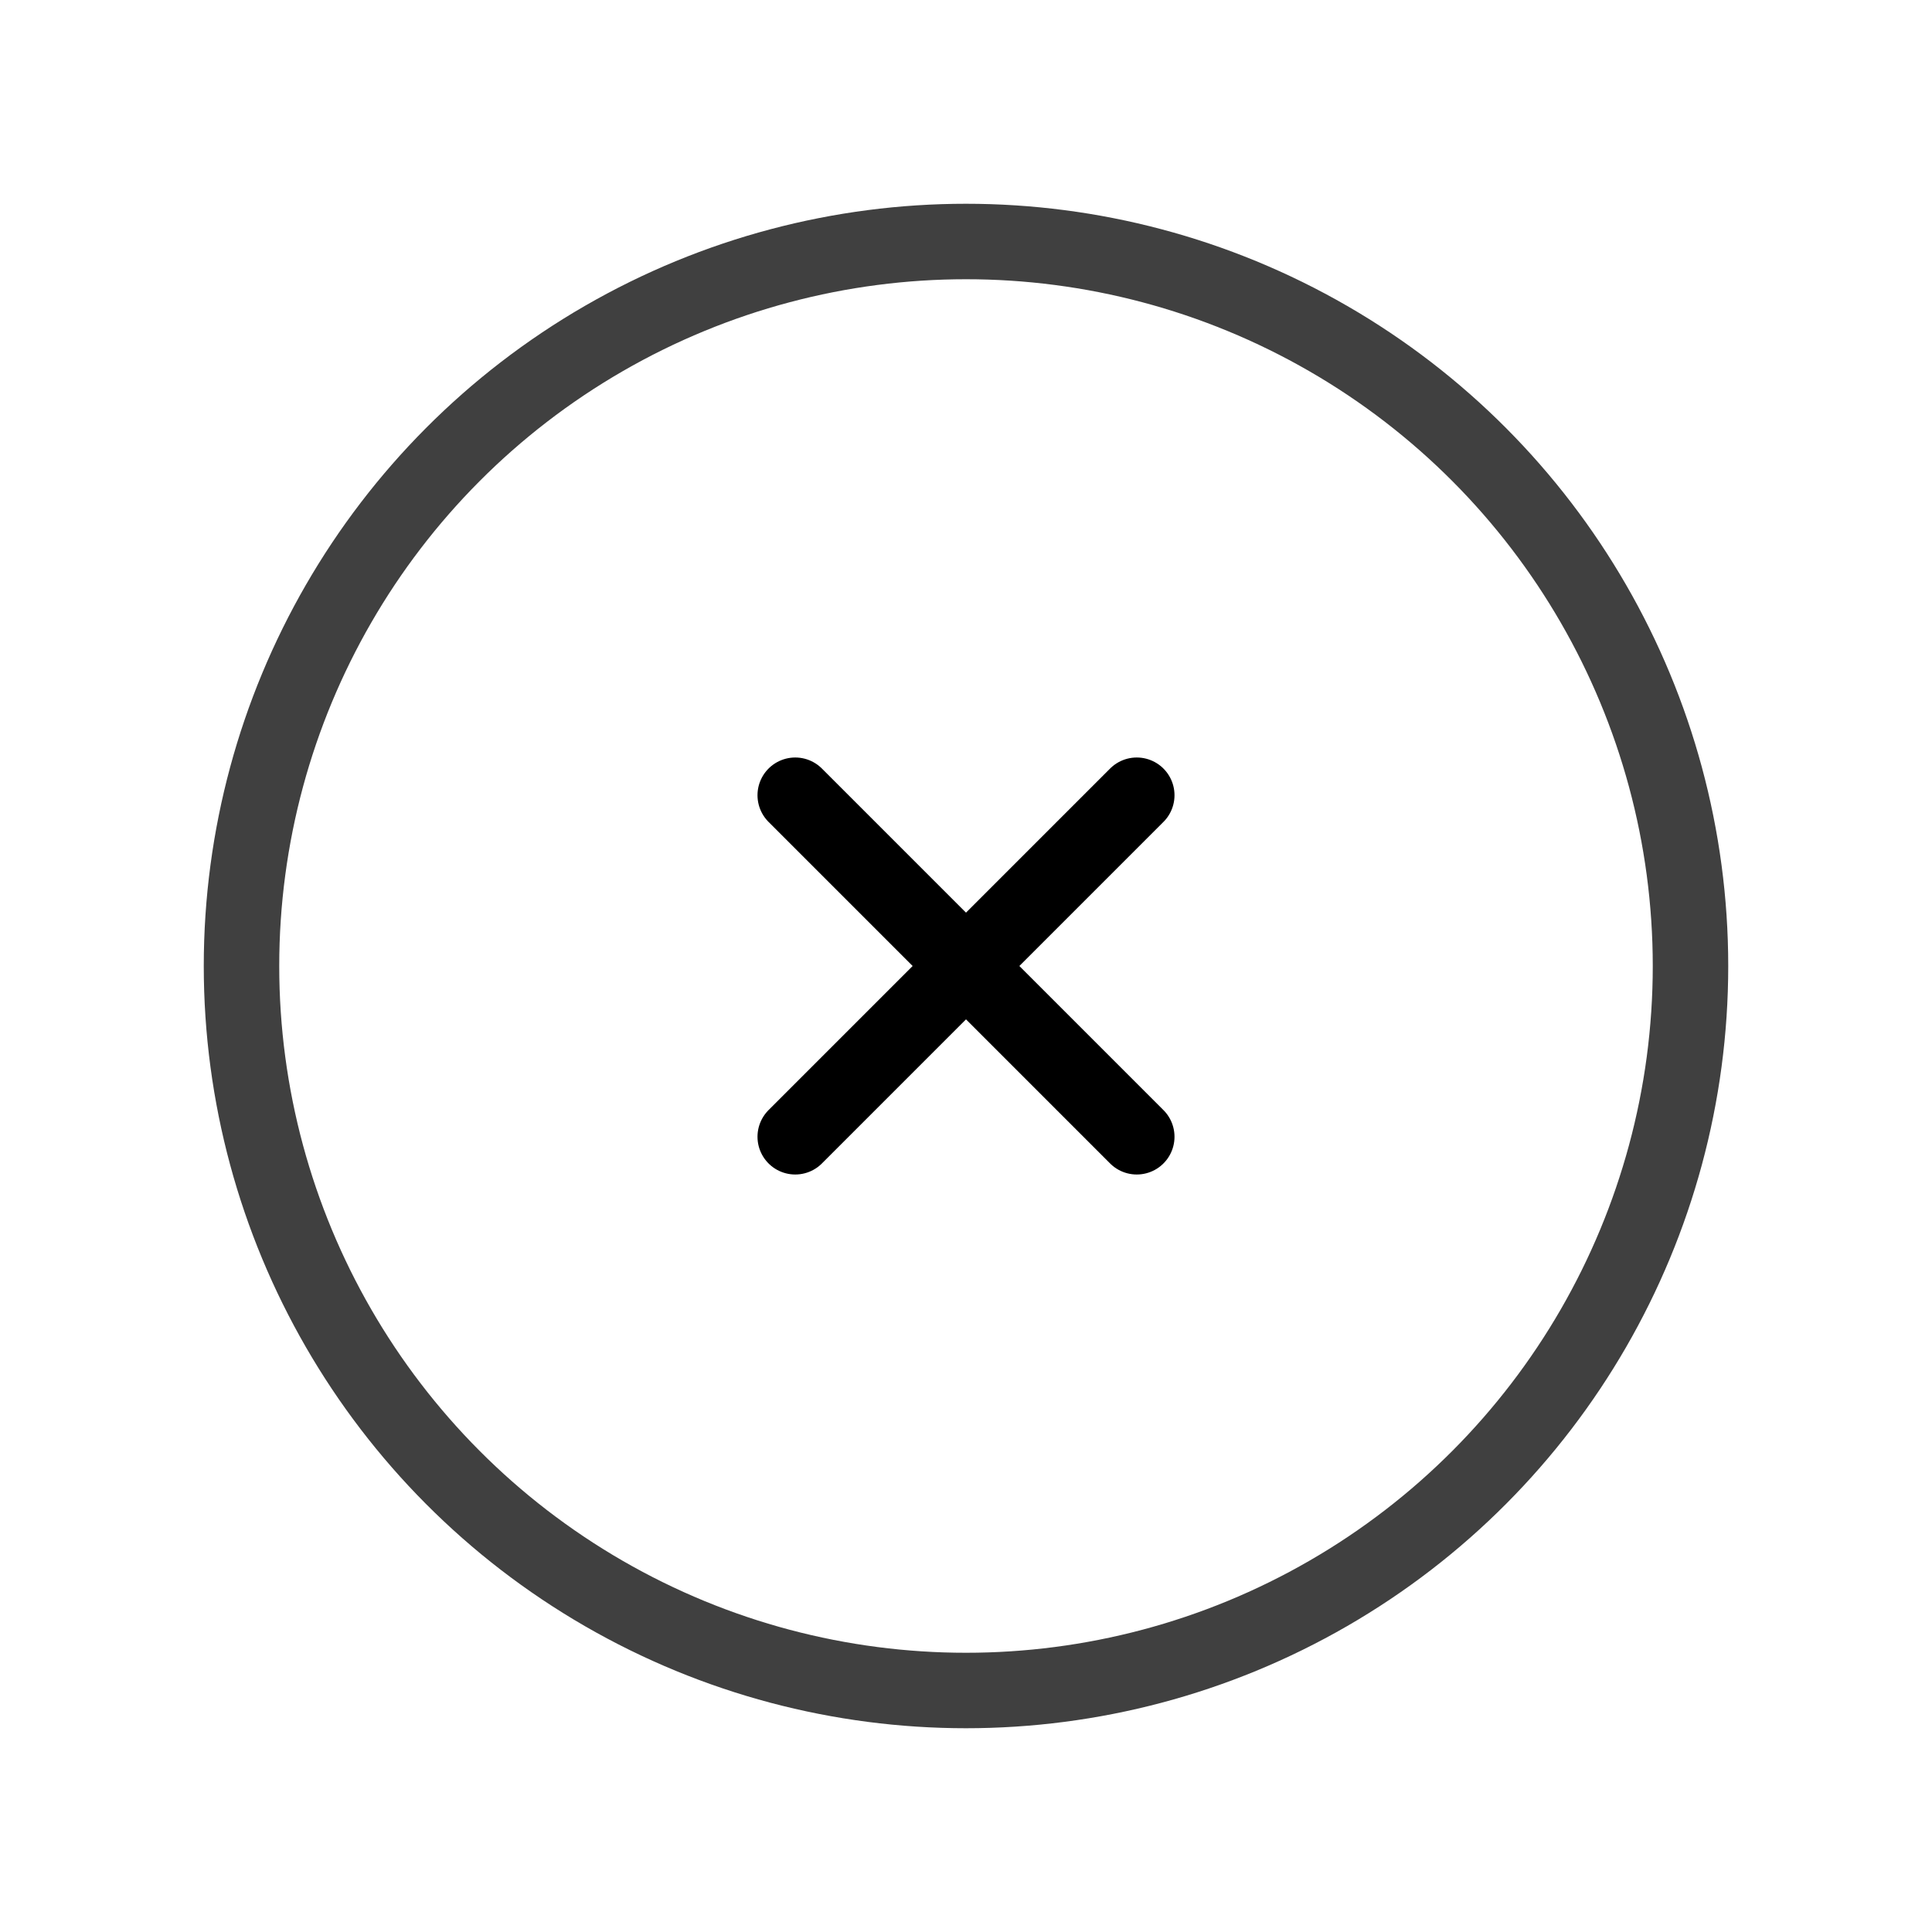 <?xml version="1.0" encoding="UTF-8" standalone="no"?><svg xmlns="http://www.w3.org/2000/svg" xmlns:xlink="http://www.w3.org/1999/xlink" style="isolation:isolate" viewBox="0 0 512 512" width="512" height="512"><circle vector-effect="non-scaling-stroke" cx="256" cy="256" r="192" fill="none"/><circle vector-effect="non-scaling-stroke" cx="256" cy="256" r="192" fill="none"  stroke-width="20" stroke="rgb(64,64,64)" stroke-linejoin="round" stroke-linecap="round"/><line x1="210.745" y1="301.255" x2="301.255" y2="210.745" vector-effect="non-scaling-stroke" stroke-width="20" stroke="rgb(0,0,0)" stroke-linejoin="round" stroke-linecap="round"/><line x1="210.745" y1="210.745" x2="301.255" y2="301.255" vector-effect="non-scaling-stroke" stroke-width="20" stroke="rgb(0,0,0)" stroke-linejoin="round" stroke-linecap="round"/></svg>